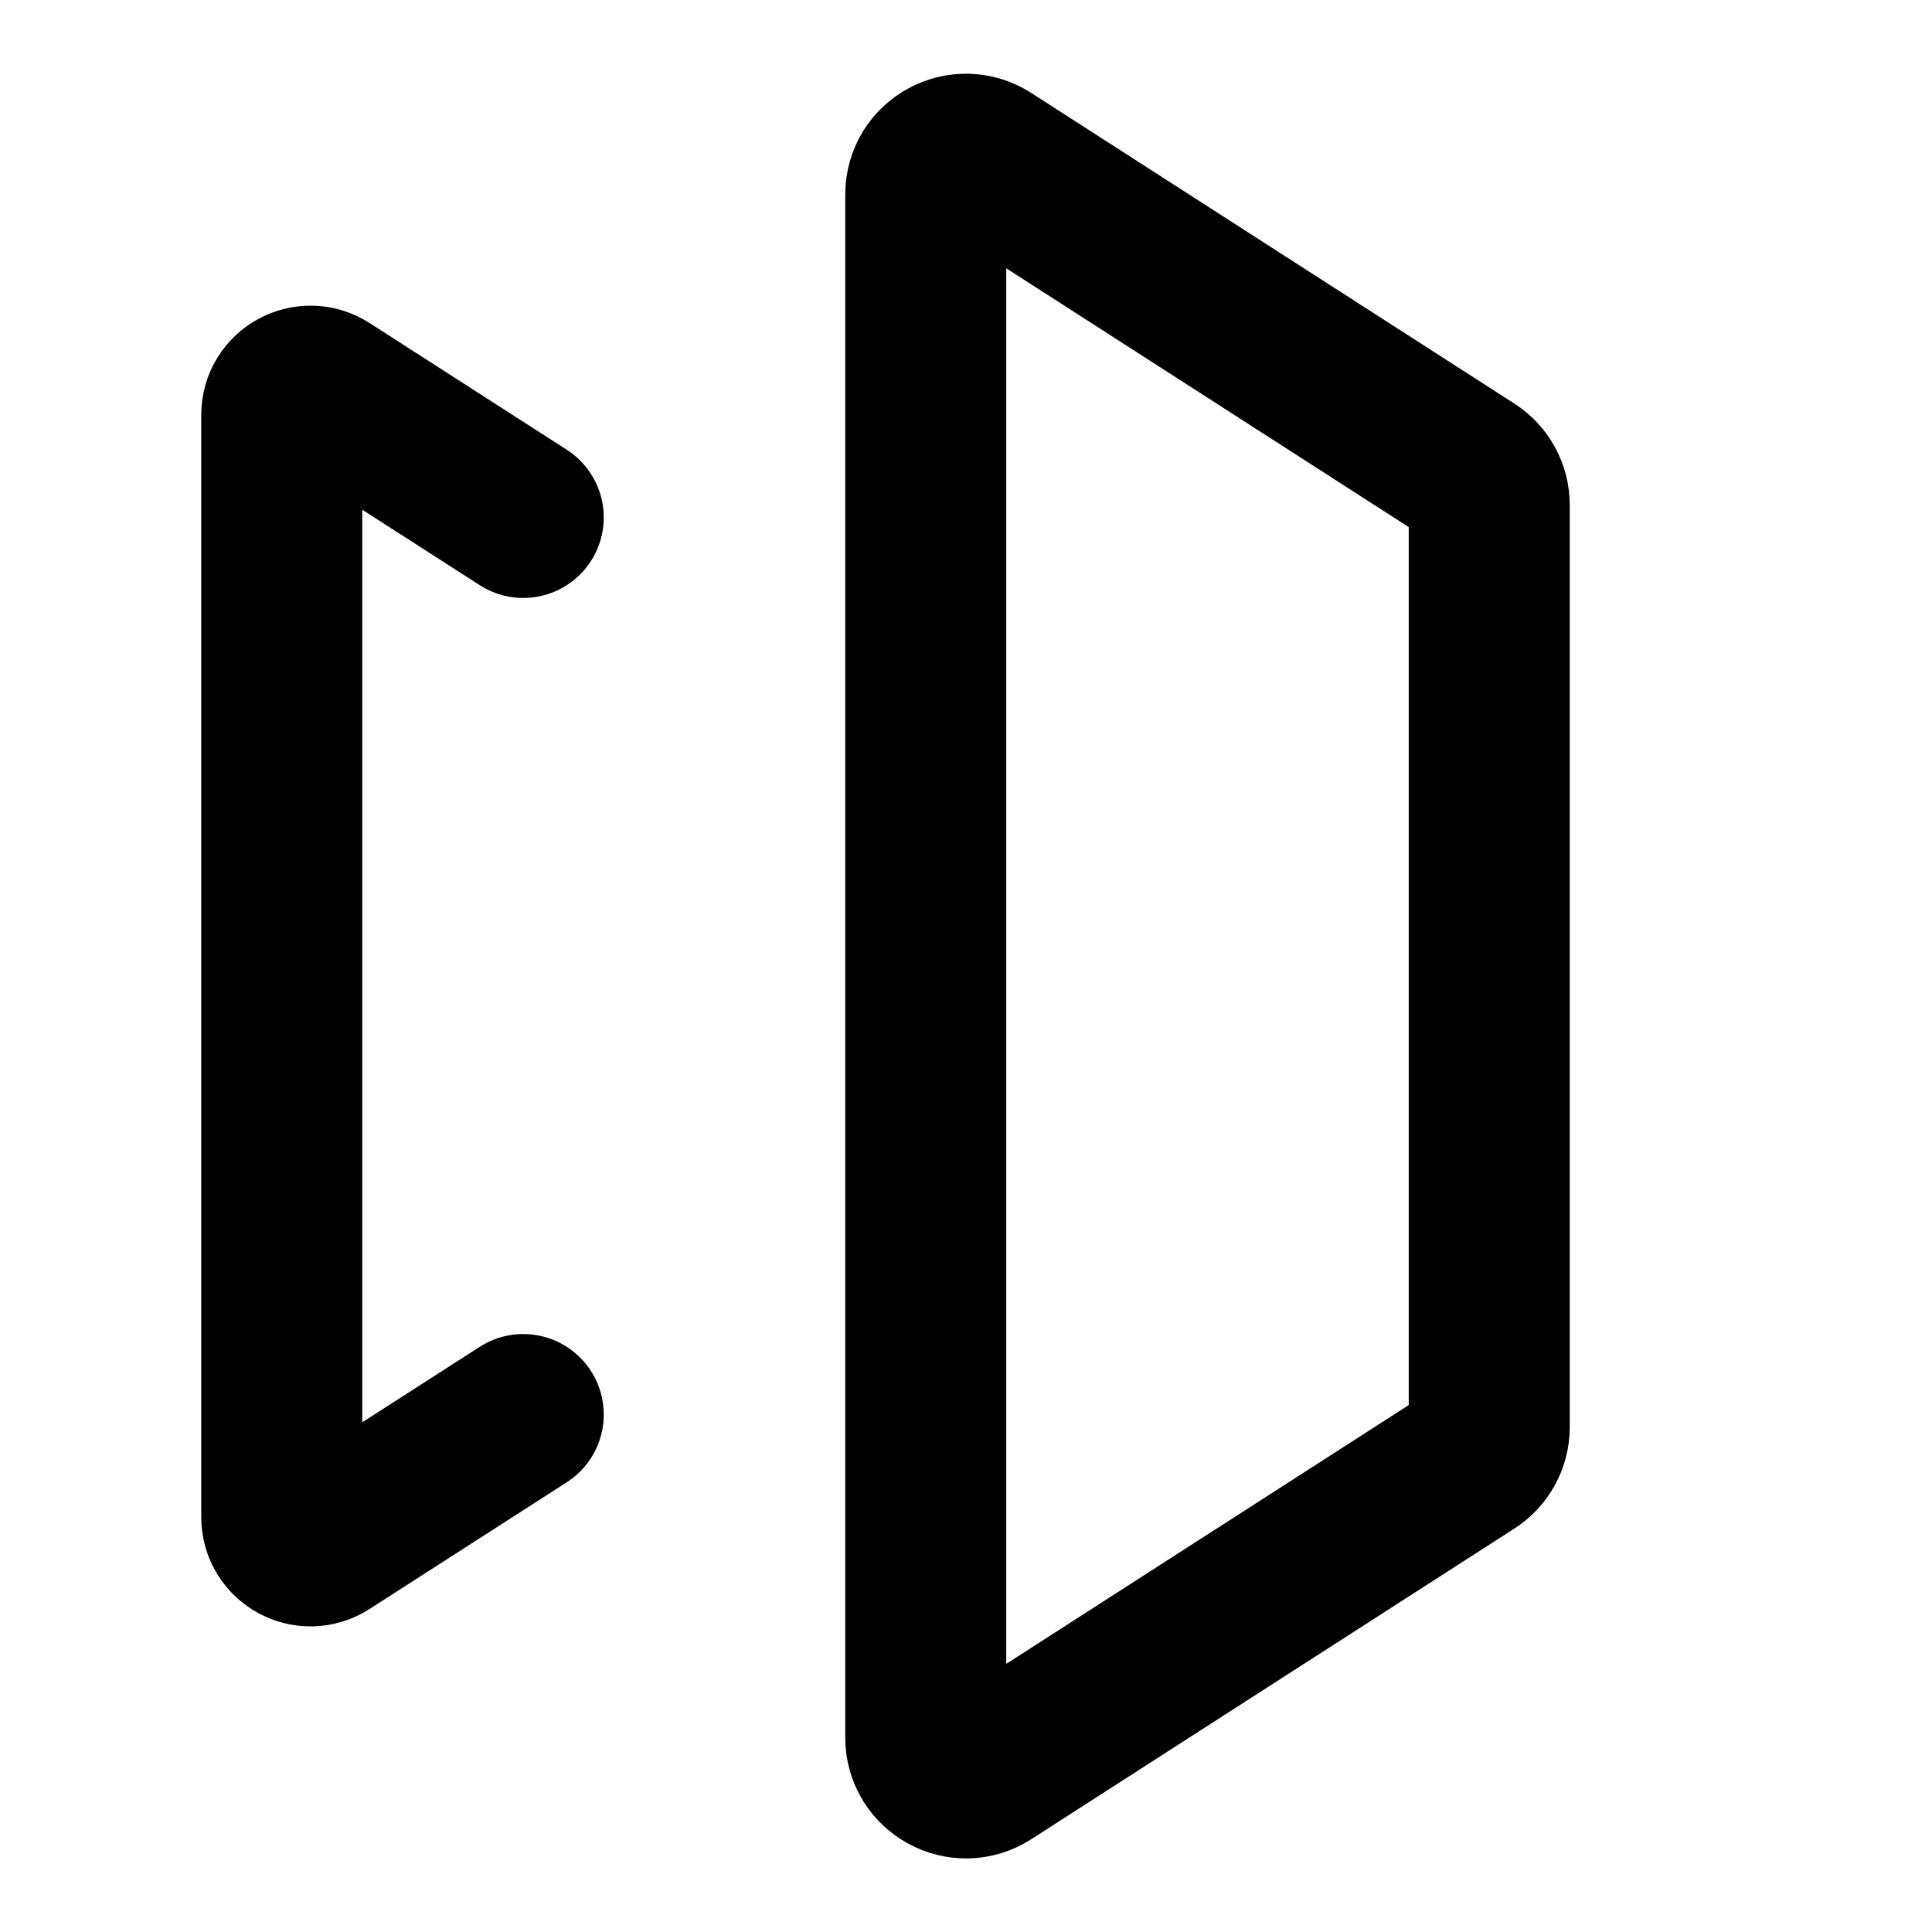 <svg xmlns="http://www.w3.org/2000/svg" viewBox="0 0 12 12"><g fill="currentColor" class="nc-icon-wrapper"><path d="m9.135,9.074l-3,1.929c-.166.107-.385-.013-.385-.21V1.208c0-.198.219-.317.385-.21l3,1.929c.072.046.115.125.115.21v5.727c0,.085-.043.164-.115.21Z" fill="none" stroke="currentColor" stroke-linecap="round" stroke-linejoin="round" stroke-width="1"></path><path d="m3.25,3.214l-1.225-.787c-.119-.076-.275.009-.275.15v6.846c0,.141.156.227.275.15l1.225-.787" fill="none" stroke="currentColor" stroke-linecap="round" stroke-linejoin="round" stroke-width="1" data-color="color-2"></path></g></svg>